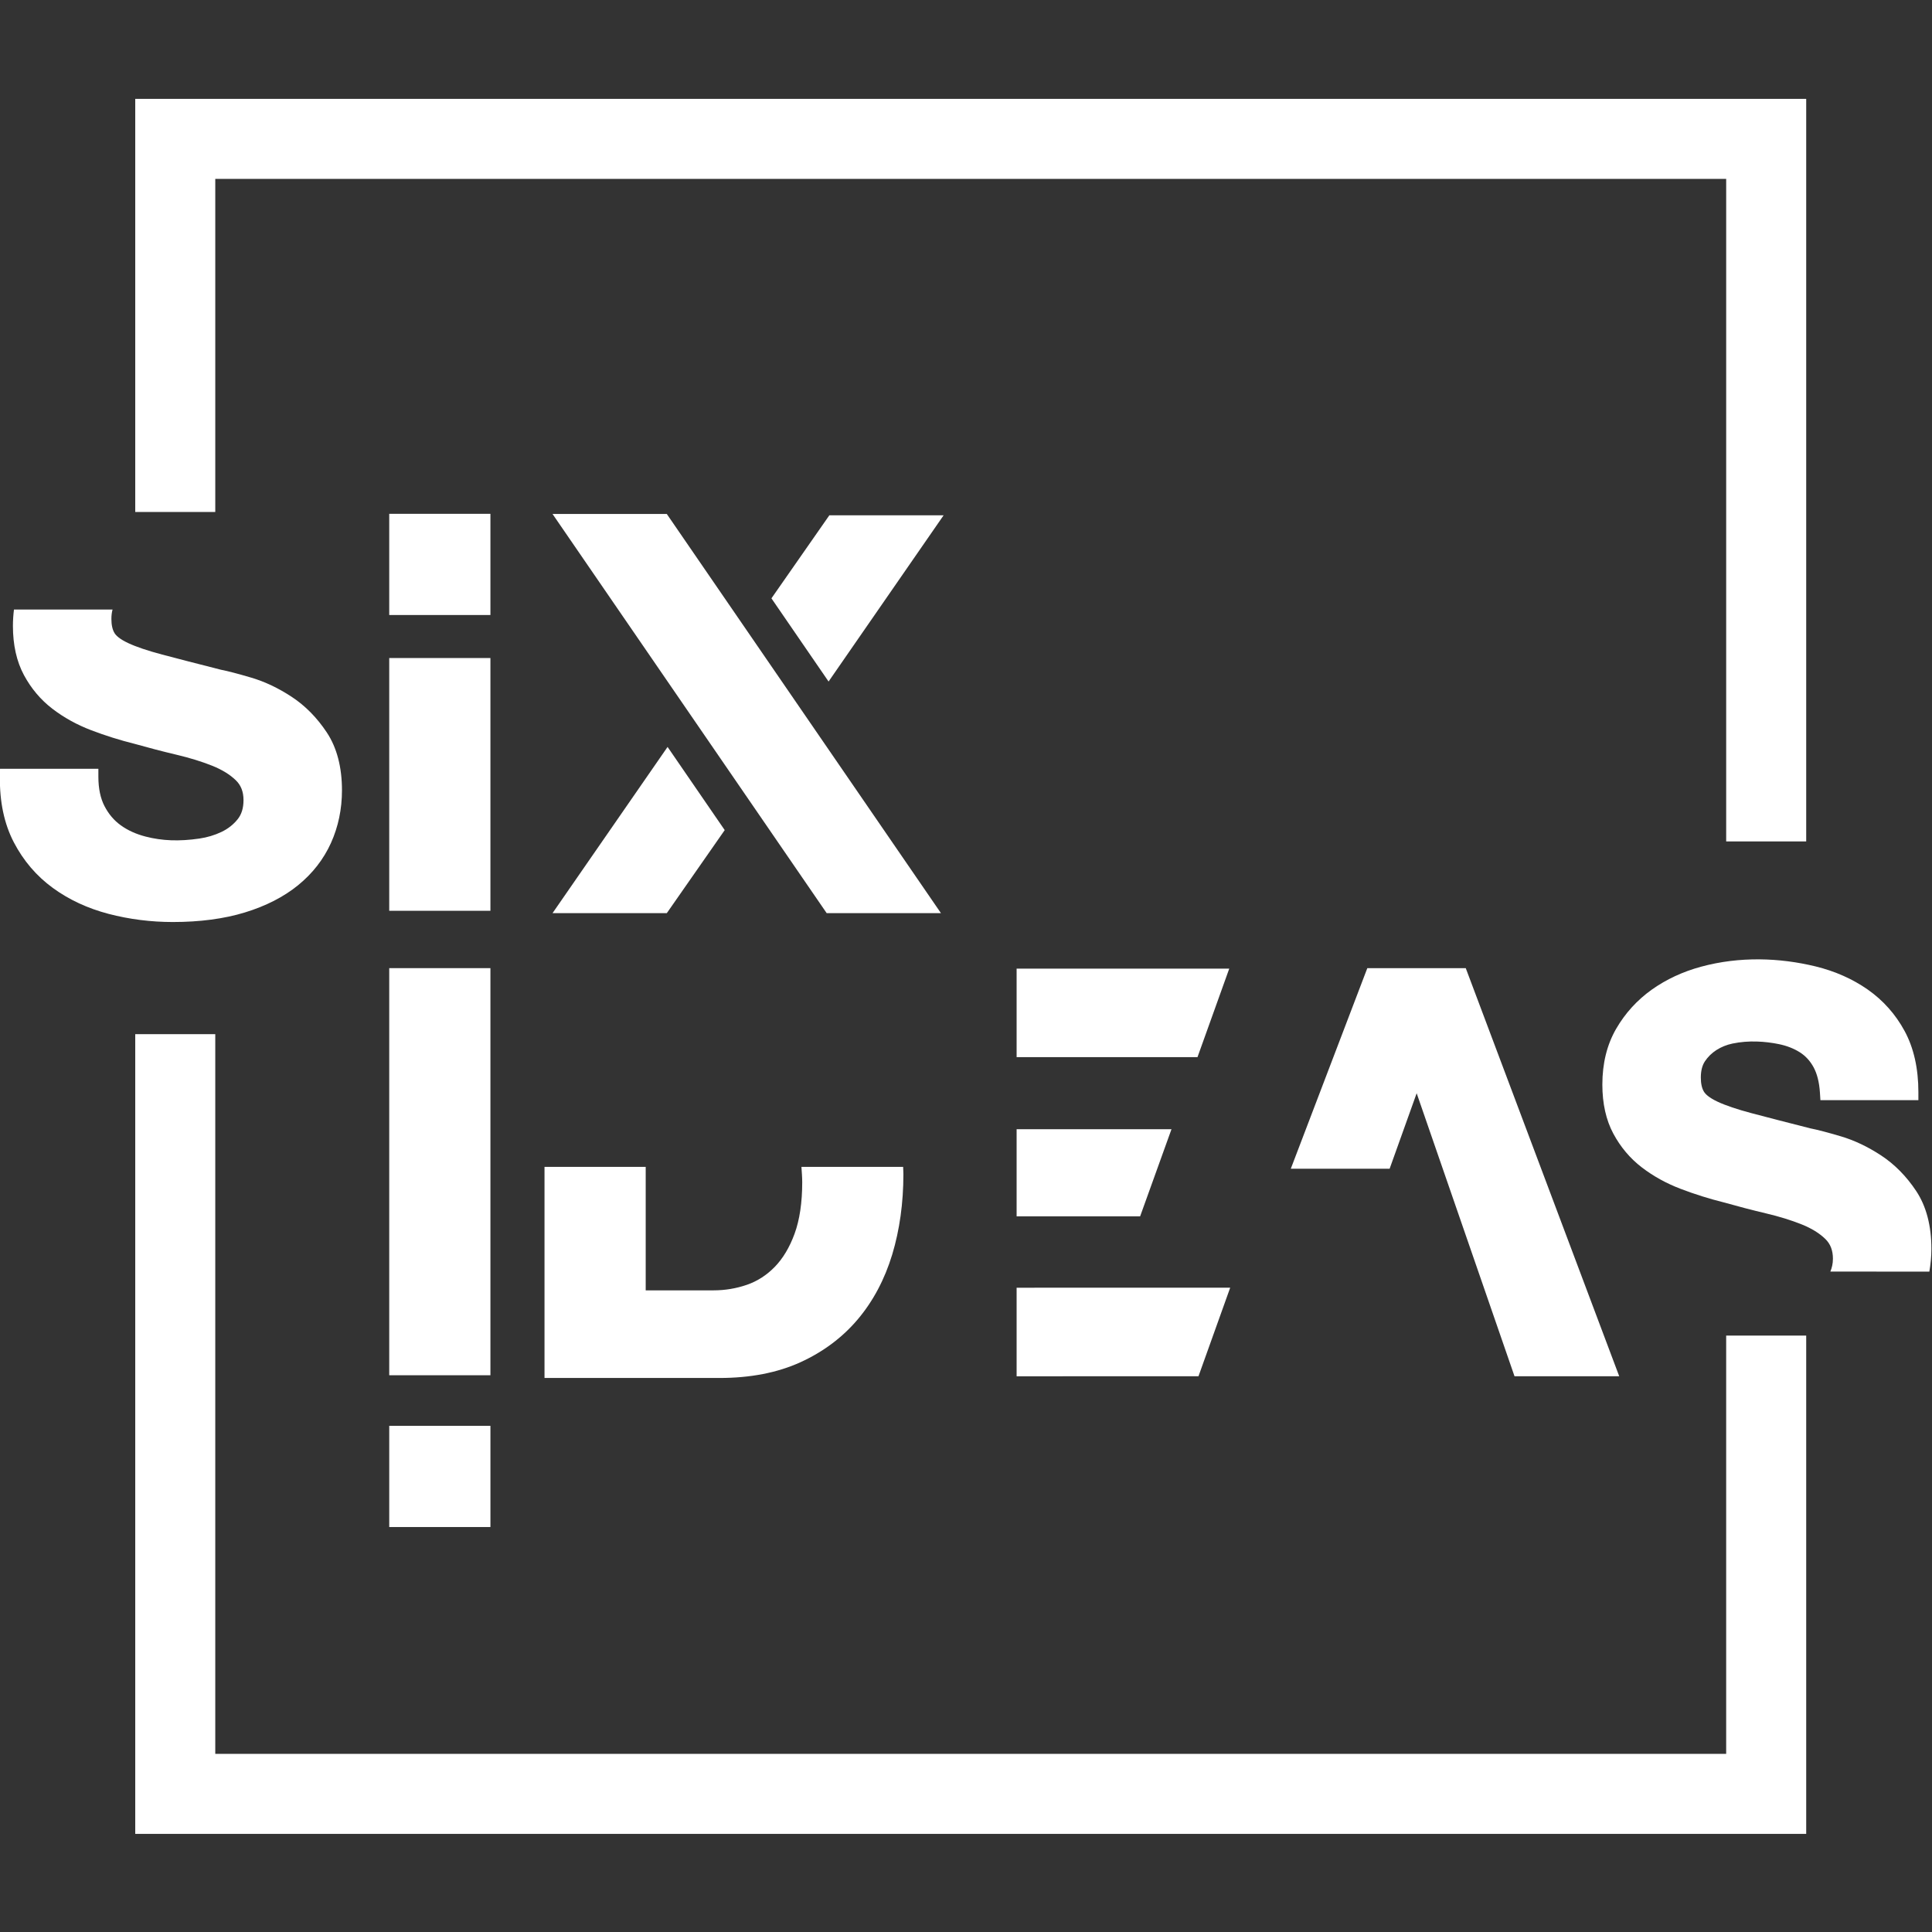 <?xml version="1.0" encoding="UTF-8" standalone="no"?>
<!-- Created with Inkscape (http://www.inkscape.org/) -->

<svg
   xmlns:dc="http://purl.org/dc/elements/1.1/"
   xmlns:cc="http://creativecommons.org/ns#"
   xmlns:rdf="http://www.w3.org/1999/02/22-rdf-syntax-ns#"
   xmlns:svg="http://www.w3.org/2000/svg"
   xmlns="http://www.w3.org/2000/svg"
   xmlns:sodipodi="http://sodipodi.sourceforge.net/DTD/sodipodi-0.dtd"
   xmlns:inkscape="http://www.inkscape.org/namespaces/inkscape"
   version="1.1"
   id="svg2"
   xml:space="preserve"
   width="410.893"
   height="410.893"
   viewBox="0 0 410.893 410.893"
   sodipodi:docname="170412_SixIdeas_BrandStamp_CMYK.ai"
   inkscape:version="0.92.2 5c3e80d, 2017-08-06"><rect x="0" y="0" width="410.893" height="410.893" fill="#333333" stroke="none"/><defs
     id="defs6"><clipPath
       clipPathUnits="userSpaceOnUse"
       id="clipPath54"><path
         d="M 0,453.543 H 453.543 V 0 H 0 Z"
         id="path52"
         inkscape:connector-curvature="0" /></clipPath></defs><sodipodi:namedview
     pagecolor="#ffffff"
     bordercolor="#666666"
     borderopacity="1"
     objecttolerance="10"
     gridtolerance="10"
     guidetolerance="10"
     inkscape:pageopacity="0"
     inkscape:pageshadow="2"
     inkscape:window-width="3373"
     inkscape:window-height="1385"
     id="namedview4"
     showgrid="false"
     fit-margin-top="0"
     fit-margin-left="0"
     fit-margin-right="0"
     fit-margin-bottom="0"
     inkscape:zoom="0.39026068"
     inkscape:cx="206.78032"
     inkscape:cy="184.54547"
     inkscape:window-x="67"
     inkscape:window-y="27"
     inkscape:window-maximized="1"
     inkscape:current-layer="g10" /><g
     id="g10"
     inkscape:groupmode="layer"
     inkscape:label="170412_SixIdeas_BrandStamp_CMYK"
     transform="matrix(1.333,0,0,-1.333,-95.582,528.709)"><path
       d="m 149.95,291.643 h -16.145 v -40.326 h 16.145 z"
       style="fill:#ffffff;fill-opacity:1;fill-rule:nonzero;stroke:none"
       id="path12"
       inkscape:connector-curvature="0" /><path
       d="m 149.95,314.652 h -16.145 v -16.145 h 16.145 z"
       style="fill:#ffffff;fill-opacity:1;fill-rule:nonzero;stroke:none"
       id="path14"
       inkscape:connector-curvature="0" /><path
       d="m 149.95,242.166 h -16.145 v -64.954 h 16.145 z"
       style="fill:#ffffff;fill-opacity:1;fill-rule:nonzero;stroke:none"
       id="path16"
       inkscape:connector-curvature="0" /><path
       d="m 133.806,152.996 h 16.145 v 16.145 h -16.145 z"
       style="fill:#ffffff;fill-opacity:1;fill-rule:nonzero;stroke:none"
       id="path18"
       inkscape:connector-curvature="0" /><g
       id="g20"
       transform="translate(187.33,264.189)"><path
         d="M 0,0 -9.116,13.272 -27.47,-13.249 h 18.232 z"
         style="fill:#ffffff;fill-opacity:1;fill-rule:nonzero;stroke:none"
         id="path22"
         inkscape:connector-curvature="0" /></g><g
       id="g24"
       transform="translate(178.092,314.625)"><path
         d="M 0,0 H -18.231 L 25.508,-63.685 H 43.739 Z"
         style="fill:#ffffff;fill-opacity:1;fill-rule:nonzero;stroke:none"
         id="path26"
         inkscape:connector-curvature="0" /></g><g
       id="g28"
       transform="translate(204.024,314.415)"><path
         d="M 0,0 -9.238,-13.249 -0.122,-26.521 18.232,0 Z"
         style="fill:#ffffff;fill-opacity:1;fill-rule:nonzero;stroke:none"
         id="path30"
         inkscape:connector-curvature="0" /></g><g
       id="g32"
       transform="translate(293.418,210.164)"><path
         d="M 0,0 4.312,12.042 19.925,-33.115 H 36.631 L 12.144,32.002 H -3.56 L -15.769,0 Z"
         style="fill:#ffffff;fill-opacity:1;fill-rule:nonzero;stroke:none"
         id="path34"
         inkscape:connector-curvature="0" /></g><g
       id="g36"
       transform="translate(233.904,177.045)"><path
         d="m 0,0 h 7.362 l 0.001,0.004 h 21.652 l 5.059,14.13 H 2.854 V 14.13 H 0 Z"
         style="fill:#ffffff;fill-opacity:1;fill-rule:nonzero;stroke:none"
         id="path38"
         inkscape:connector-curvature="0" /></g><g
       id="g40"
       transform="translate(233.904,202.563)"><path
         d="M 0,0 H 19.704 L 24.71,13.908 H 0 Z"
         style="fill:#ffffff;fill-opacity:1;fill-rule:nonzero;stroke:none"
         id="path42"
         inkscape:connector-curvature="0" /></g><g
       id="g44"
       transform="translate(267.83,242.092)"><path
         d="M 0,0 H -33.926 V -14.127 H -5.069 Z"
         style="fill:#ffffff;fill-opacity:1;fill-rule:nonzero;stroke:none"
         id="path46"
         inkscape:connector-curvature="0" /></g><g
       id="g48"
       transform="translate(0,15.676)"><g
         id="g50"
         clip-path="url(#clipPath54)"><g
           id="g56"
           transform="translate(377.436,190.92)"><path
             d="m 0,0 c -1.562,2.357 -3.446,4.268 -5.6,5.684 -2.116,1.39 -4.283,2.419 -6.442,3.057 -2.117,0.626 -3.726,1.045 -4.853,1.267 -3.859,0.981 -6.987,1.785 -9.377,2.421 -2.318,0.615 -4.139,1.23 -5.415,1.828 -1.392,0.65 -1.952,1.223 -2.18,1.594 -0.333,0.536 -0.501,1.3 -0.501,2.269 0,1.064 0.22,1.933 0.65,2.582 0.483,0.723 1.084,1.312 1.836,1.798 0.761,0.489 1.622,0.838 2.559,1.037 2.614,0.547 5.243,0.351 7.402,-0.089 1.259,-0.258 2.382,-0.695 3.338,-1.299 0.921,-0.583 1.642,-1.364 2.202,-2.391 0.568,-1.038 0.91,-2.404 1.016,-4.056 l 0.075,-1.196 H 0.343 v 1.277 c 0,3.775 -0.736,7.051 -2.189,9.74 -1.444,2.673 -3.425,4.902 -5.888,6.628 -2.432,1.7 -5.242,2.944 -8.351,3.701 -5.7,1.383 -12.083,1.624 -18.248,-0.054 -2.905,-0.786 -5.548,-2.016 -7.853,-3.652 -2.335,-1.661 -4.248,-3.76 -5.686,-6.243 -1.464,-2.522 -2.207,-5.52 -2.207,-8.908 0,-3.027 0.59,-5.662 1.752,-7.83 1.149,-2.144 2.68,-3.957 4.547,-5.387 1.823,-1.4 3.912,-2.553 6.207,-3.427 2.22,-0.849 4.542,-1.578 6.86,-2.155 2.27,-0.641 4.507,-1.222 6.719,-1.747 2.118,-0.501 4.037,-1.094 5.706,-1.76 1.564,-0.625 2.838,-1.408 3.782,-2.327 0.818,-0.795 1.215,-1.826 1.215,-3.153 0,-0.798 -0.166,-1.456 -0.41,-2.054 H 2.094 c 0.2,1.175 0.326,2.376 0.326,3.613 C 2.42,-5.531 1.605,-2.425 0,0"
             style="fill:#ffffff;fill-opacity:1;fill-rule:nonzero;stroke:none"
             id="path58"
             inkscape:connector-curvature="0" /></g><g
           id="g60"
           transform="translate(158.58,161.102)"><path
             d="m 0,0 h 27.937 c 4.896,0 9.224,0.84 12.864,2.496 3.65,1.658 6.743,3.971 9.19,6.873 2.438,2.89 4.283,6.363 5.483,10.32 1.184,3.917 1.786,8.235 1.786,12.835 0,0.396 -0.033,0.765 -0.042,1.154 H 40.992 c 0.048,-0.812 0.125,-1.595 0.125,-2.451 0,-3.238 -0.411,-6.002 -1.221,-8.217 C 39.098,20.827 38.028,19.043 36.718,17.708 35.427,16.387 33.934,15.43 32.283,14.863 30.58,14.277 28.798,13.98 26.985,13.98 H 16.145 V 33.678 H 0 Z"
             style="fill:#ffffff;fill-opacity:1;fill-rule:nonzero;stroke:none"
             id="path62"
             inkscape:connector-curvature="0" /></g><g
           id="g64"
           transform="translate(110.776,235.376)"><path
             d="m 0,0 c 3.35,1.024 6.204,2.485 8.482,4.34 2.309,1.878 4.077,4.146 5.25,6.743 1.166,2.579 1.757,5.407 1.757,8.402 0,3.701 -0.813,6.807 -2.42,9.232 -1.56,2.357 -3.446,4.268 -5.599,5.683 -2.116,1.391 -4.283,2.419 -6.442,3.058 -2.117,0.626 -3.725,1.045 -4.852,1.267 -3.86,0.981 -6.989,1.785 -9.378,2.421 -2.319,0.615 -4.139,1.23 -5.414,1.828 -1.394,0.65 -1.953,1.223 -2.181,1.593 -0.333,0.537 -0.502,1.301 -0.502,2.27 0,0.553 0.066,1.048 0.184,1.492 h -15.729 c -0.104,-0.845 -0.166,-1.715 -0.166,-2.617 0,-3.027 0.59,-5.662 1.752,-7.83 1.151,-2.144 2.68,-3.957 4.548,-5.387 1.823,-1.4 3.911,-2.554 6.207,-3.428 2.221,-0.847 4.541,-1.577 6.86,-2.154 2.27,-0.641 4.506,-1.222 6.718,-1.747 2.119,-0.501 4.038,-1.094 5.706,-1.759 1.565,-0.626 2.838,-1.409 3.783,-2.328 0.817,-0.795 1.215,-1.826 1.215,-3.152 0,-1.272 -0.305,-2.271 -0.933,-3.055 -0.682,-0.853 -1.55,-1.534 -2.582,-2.025 -1.088,-0.52 -2.277,-0.876 -3.53,-1.059 -3.219,-0.471 -5.959,-0.363 -8.585,0.32 -1.511,0.39 -2.837,0.991 -3.943,1.79 -1.088,0.784 -1.938,1.784 -2.601,3.059 l -0.001,10e-4 c -0.65,1.249 -0.98,2.826 -0.98,4.689 v 1.277 h -15.692 l -0.019,-1.258 c -0.059,-4.008 0.688,-7.533 2.222,-10.477 1.529,-2.935 3.623,-5.385 6.223,-7.279 2.573,-1.878 5.573,-3.27 8.913,-4.142 3.295,-0.859 6.739,-1.295 10.234,-1.295 4.316,0 8.184,0.513 11.495,1.527"
             style="fill:#ffffff;fill-opacity:1;fill-rule:nonzero;stroke:none"
             id="path66"
             inkscape:connector-curvature="0" /></g><g
           id="g68"
           transform="translate(347.112,167.865)"><path
             d="M 0,0 V -66.735 H -241.062 V 48.091 H -253.83 V -79.503 H 12.768 V 0 Z"
             style="fill:#ffffff;fill-opacity:1;fill-rule:nonzero;stroke:none"
             id="path70"
             inkscape:connector-curvature="0" /></g><g
           id="g72"
           transform="translate(106.051,352.413)"><path
             d="m 0,0 h 241.062 v -105.706 h 12.767 V 12.768 H -12.769 V -53.144 H 0 Z"
             style="fill:#ffffff;fill-opacity:1;fill-rule:nonzero;stroke:none"
             id="path74"
             inkscape:connector-curvature="0" /></g></g></g></g></svg>